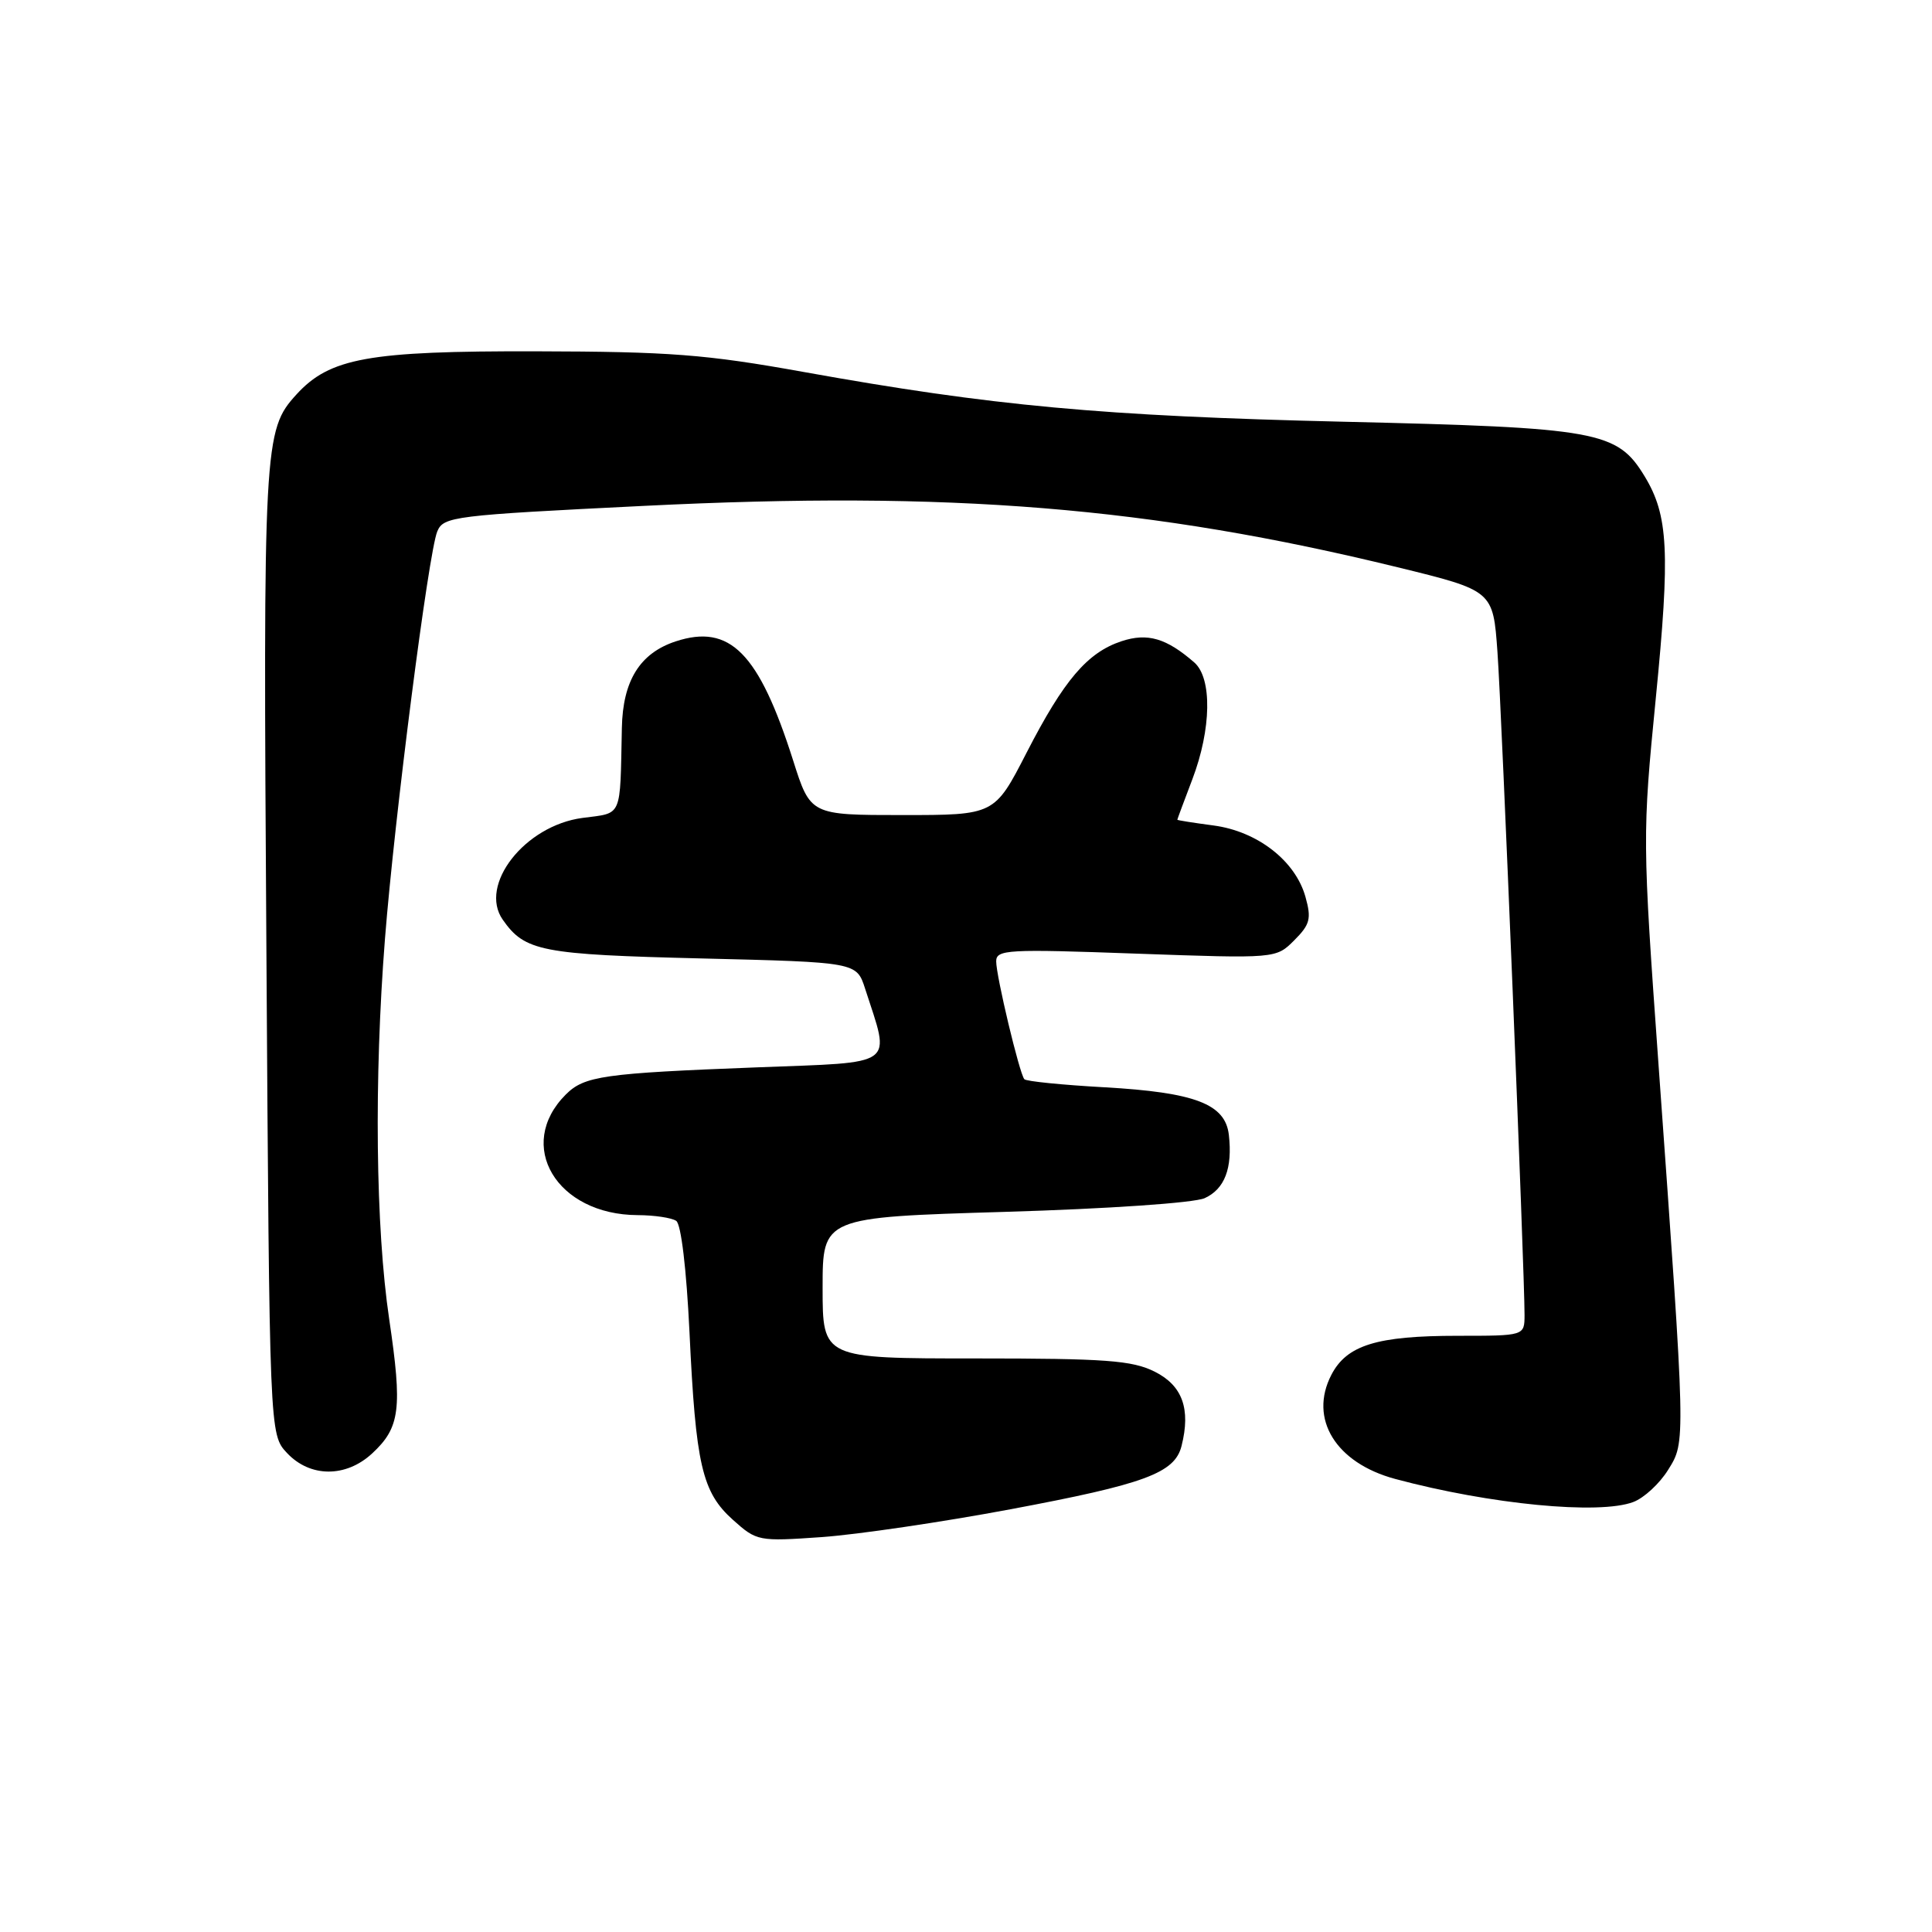 <?xml version="1.0" encoding="UTF-8" standalone="no"?>
<!DOCTYPE svg PUBLIC "-//W3C//DTD SVG 1.1//EN" "http://www.w3.org/Graphics/SVG/1.1/DTD/svg11.dtd" >
<svg xmlns="http://www.w3.org/2000/svg" xmlns:xlink="http://www.w3.org/1999/xlink" version="1.1" viewBox="0 0 256 256">
 <g >
 <path fill="currentColor"
d=" M 133.87 199.99 C 151.71 196.65 155.66 195.19 156.56 191.60 C 157.80 186.69 156.68 183.59 153.00 181.75 C 150.01 180.26 146.53 180.00 129.25 180.00 C 109.00 180.00 109.00 180.00 109.00 170.65 C 109.00 161.30 109.00 161.30 133.11 160.58 C 146.90 160.17 158.25 159.39 159.63 158.76 C 162.28 157.55 163.33 154.79 162.83 150.38 C 162.36 146.28 158.36 144.75 146.33 144.07 C 140.74 143.76 135.97 143.28 135.73 143.00 C 135.08 142.25 132.00 129.35 132.00 127.39 C 132.00 125.82 133.49 125.74 150.53 126.36 C 169.07 127.02 169.07 127.02 171.49 124.60 C 173.59 122.50 173.79 121.73 172.98 118.84 C 171.65 114.06 166.61 110.15 160.80 109.38 C 158.16 109.03 156.00 108.69 156.00 108.62 C 156.00 108.55 156.90 106.13 158.00 103.24 C 160.52 96.60 160.63 89.86 158.25 87.78 C 154.55 84.56 152.06 83.83 148.62 84.96 C 144.08 86.46 140.98 90.10 136.02 99.75 C 131.78 108.00 131.78 108.00 119.59 108.00 C 107.39 108.00 107.39 108.00 105.09 100.75 C 100.55 86.49 96.72 82.62 89.52 84.99 C 84.79 86.55 82.52 90.20 82.40 96.46 C 82.15 108.55 82.53 107.67 77.18 108.38 C 69.54 109.39 63.39 117.26 66.62 121.87 C 69.55 126.06 71.73 126.48 93.00 127.00 C 113.50 127.50 113.50 127.50 114.63 131.00 C 118.01 141.46 119.04 140.71 100.31 141.43 C 79.97 142.21 77.43 142.57 74.97 145.03 C 68.25 151.75 73.74 160.97 84.50 161.01 C 86.70 161.02 88.99 161.36 89.60 161.77 C 90.25 162.20 90.96 168.17 91.36 176.50 C 92.19 194.10 93.02 197.72 97.12 201.39 C 100.28 204.22 100.49 204.26 108.93 203.67 C 113.65 203.33 124.87 201.68 133.87 199.99 Z  M 216.43 199.02 C 217.84 198.49 219.91 196.58 221.03 194.77 C 223.38 191.00 223.39 191.57 219.77 141.18 C 217.62 111.22 217.62 110.64 219.40 92.53 C 221.32 73.11 221.07 68.29 217.92 63.11 C 214.28 57.12 211.80 56.67 178.00 55.88 C 146.07 55.13 131.52 53.79 106.50 49.29 C 93.50 46.95 88.77 46.59 71.00 46.55 C 48.83 46.50 43.70 47.42 39.27 52.28 C 34.95 57.02 34.86 58.66 35.30 125.97 C 35.71 190.06 35.71 190.06 38.03 192.53 C 41.09 195.79 45.83 195.81 49.31 192.59 C 53.02 189.15 53.33 186.69 51.57 174.79 C 49.77 162.67 49.55 143.01 51.01 124.40 C 52.28 108.27 56.78 73.20 57.94 70.42 C 58.76 68.44 60.03 68.28 85.36 67.03 C 126.06 65.01 152.47 67.17 185.17 75.16 C 197.84 78.26 197.84 78.26 198.42 86.38 C 198.99 94.24 202.02 168.68 202.01 174.25 C 202.00 177.00 202.00 177.00 193.15 177.00 C 182.44 177.00 178.45 178.23 176.41 182.18 C 173.40 188.00 176.99 193.85 184.88 195.97 C 197.43 199.34 211.92 200.74 216.43 199.02 Z "/>
</g>
</svg>